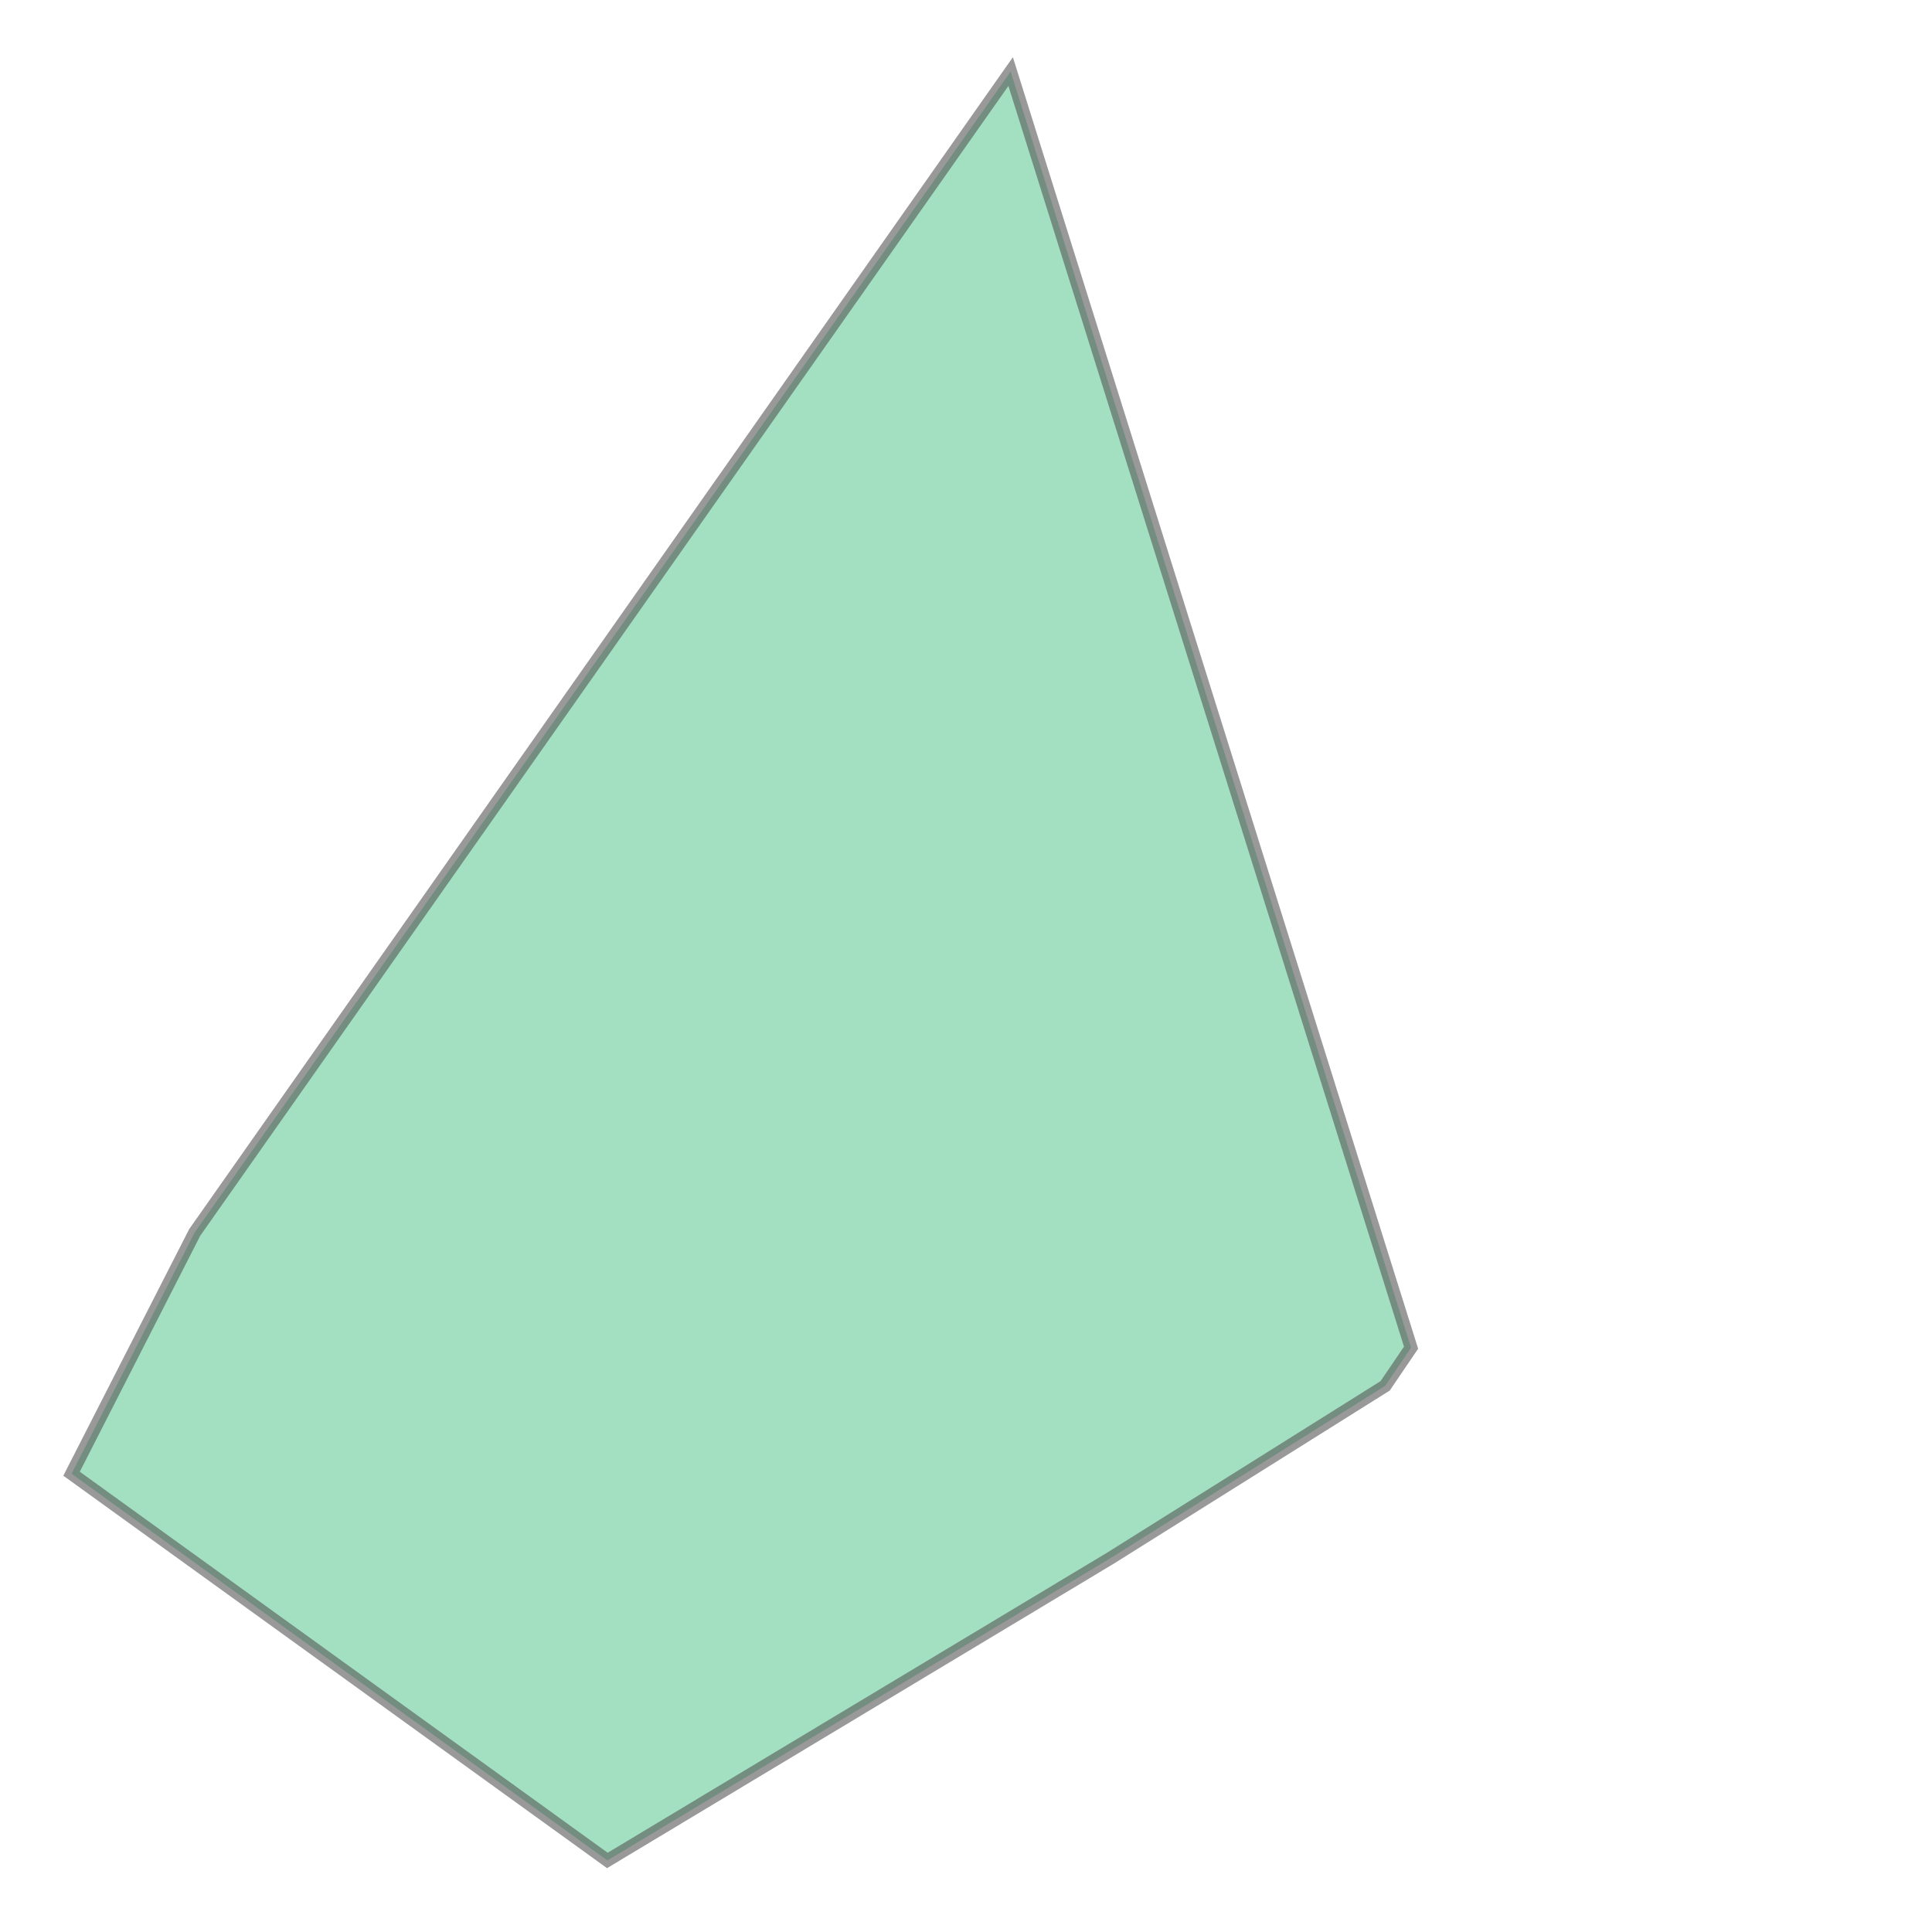 <svg xmlns="http://www.w3.org/2000/svg" xmlns:xlink="http://www.w3.org/1999/xlink" width="300" height="300" viewBox="-8225389.68 4978010.82 1029.36 1341.36" preserveAspectRatio="xMinYMin meet"><g transform="matrix(1,0,0,-1,0,9957363.0)"><path fill-rule="evenodd" fill="#66cc99" stroke="#555555" stroke-width="8.942" opacity="0.6" d="M -8224968.0,4978060.5 L -8225340.0,4978329.0 L -8225254.5,4978496.5 L -8224688.0,4979302.5 L -8224410.0,4978416.5 L -8224428.0,4978390.0 L -8224618.5,4978270.5 L -8224968.0,4978060.5 z" /></g></svg>